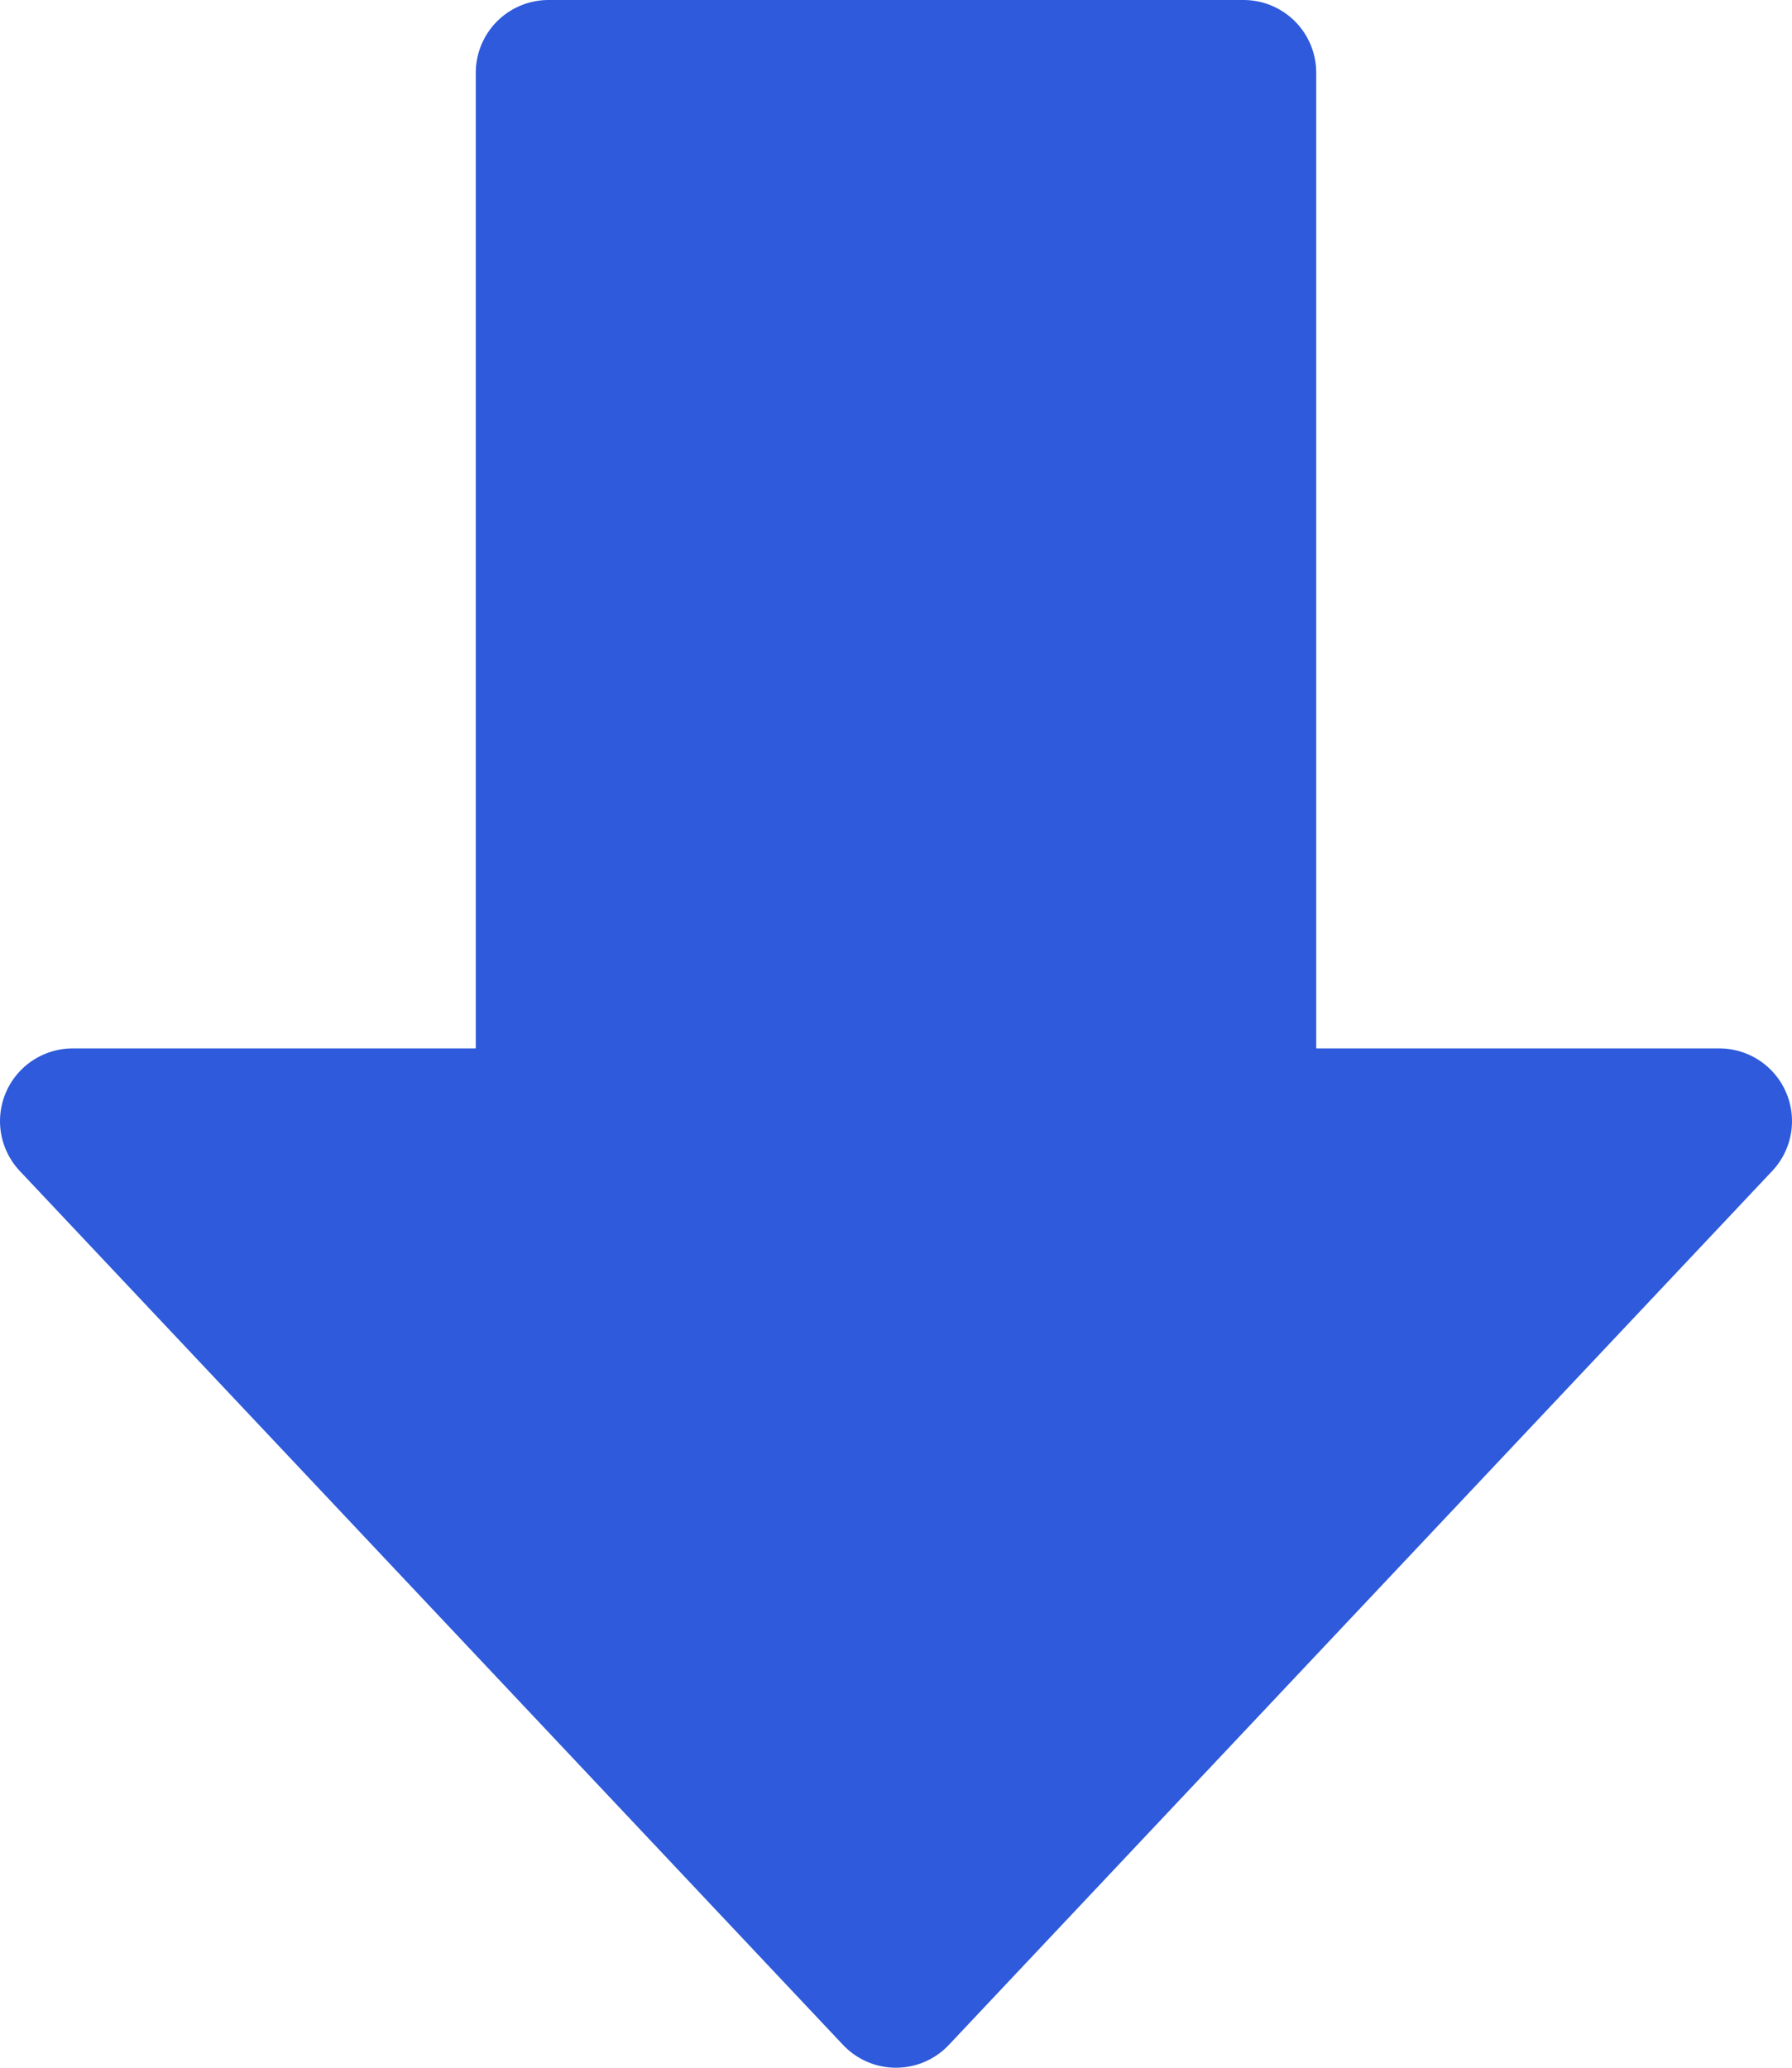 <?xml version="1.0" encoding="UTF-8"?>
<svg id="Layer_2" data-name="Layer 2" xmlns="http://www.w3.org/2000/svg" viewBox="0 0 147.87 170.62">
  <defs>
    <style>
      .cls-1 {
        fill: #2e5adb;
        stroke: #2e5adb;
        stroke-linecap: round;
        stroke-linejoin: round;
        stroke-width: 12px;
      }
    </style>
  </defs>
  <g id="Layer_1-2">
    <polygon class="cls-1" points="6 92.51 73.93 164.62 141.87 92.51 102.61 92.51 102.61 6 45.26 6 45.26 92.51 6 92.51"/>
  </g>
</svg>
